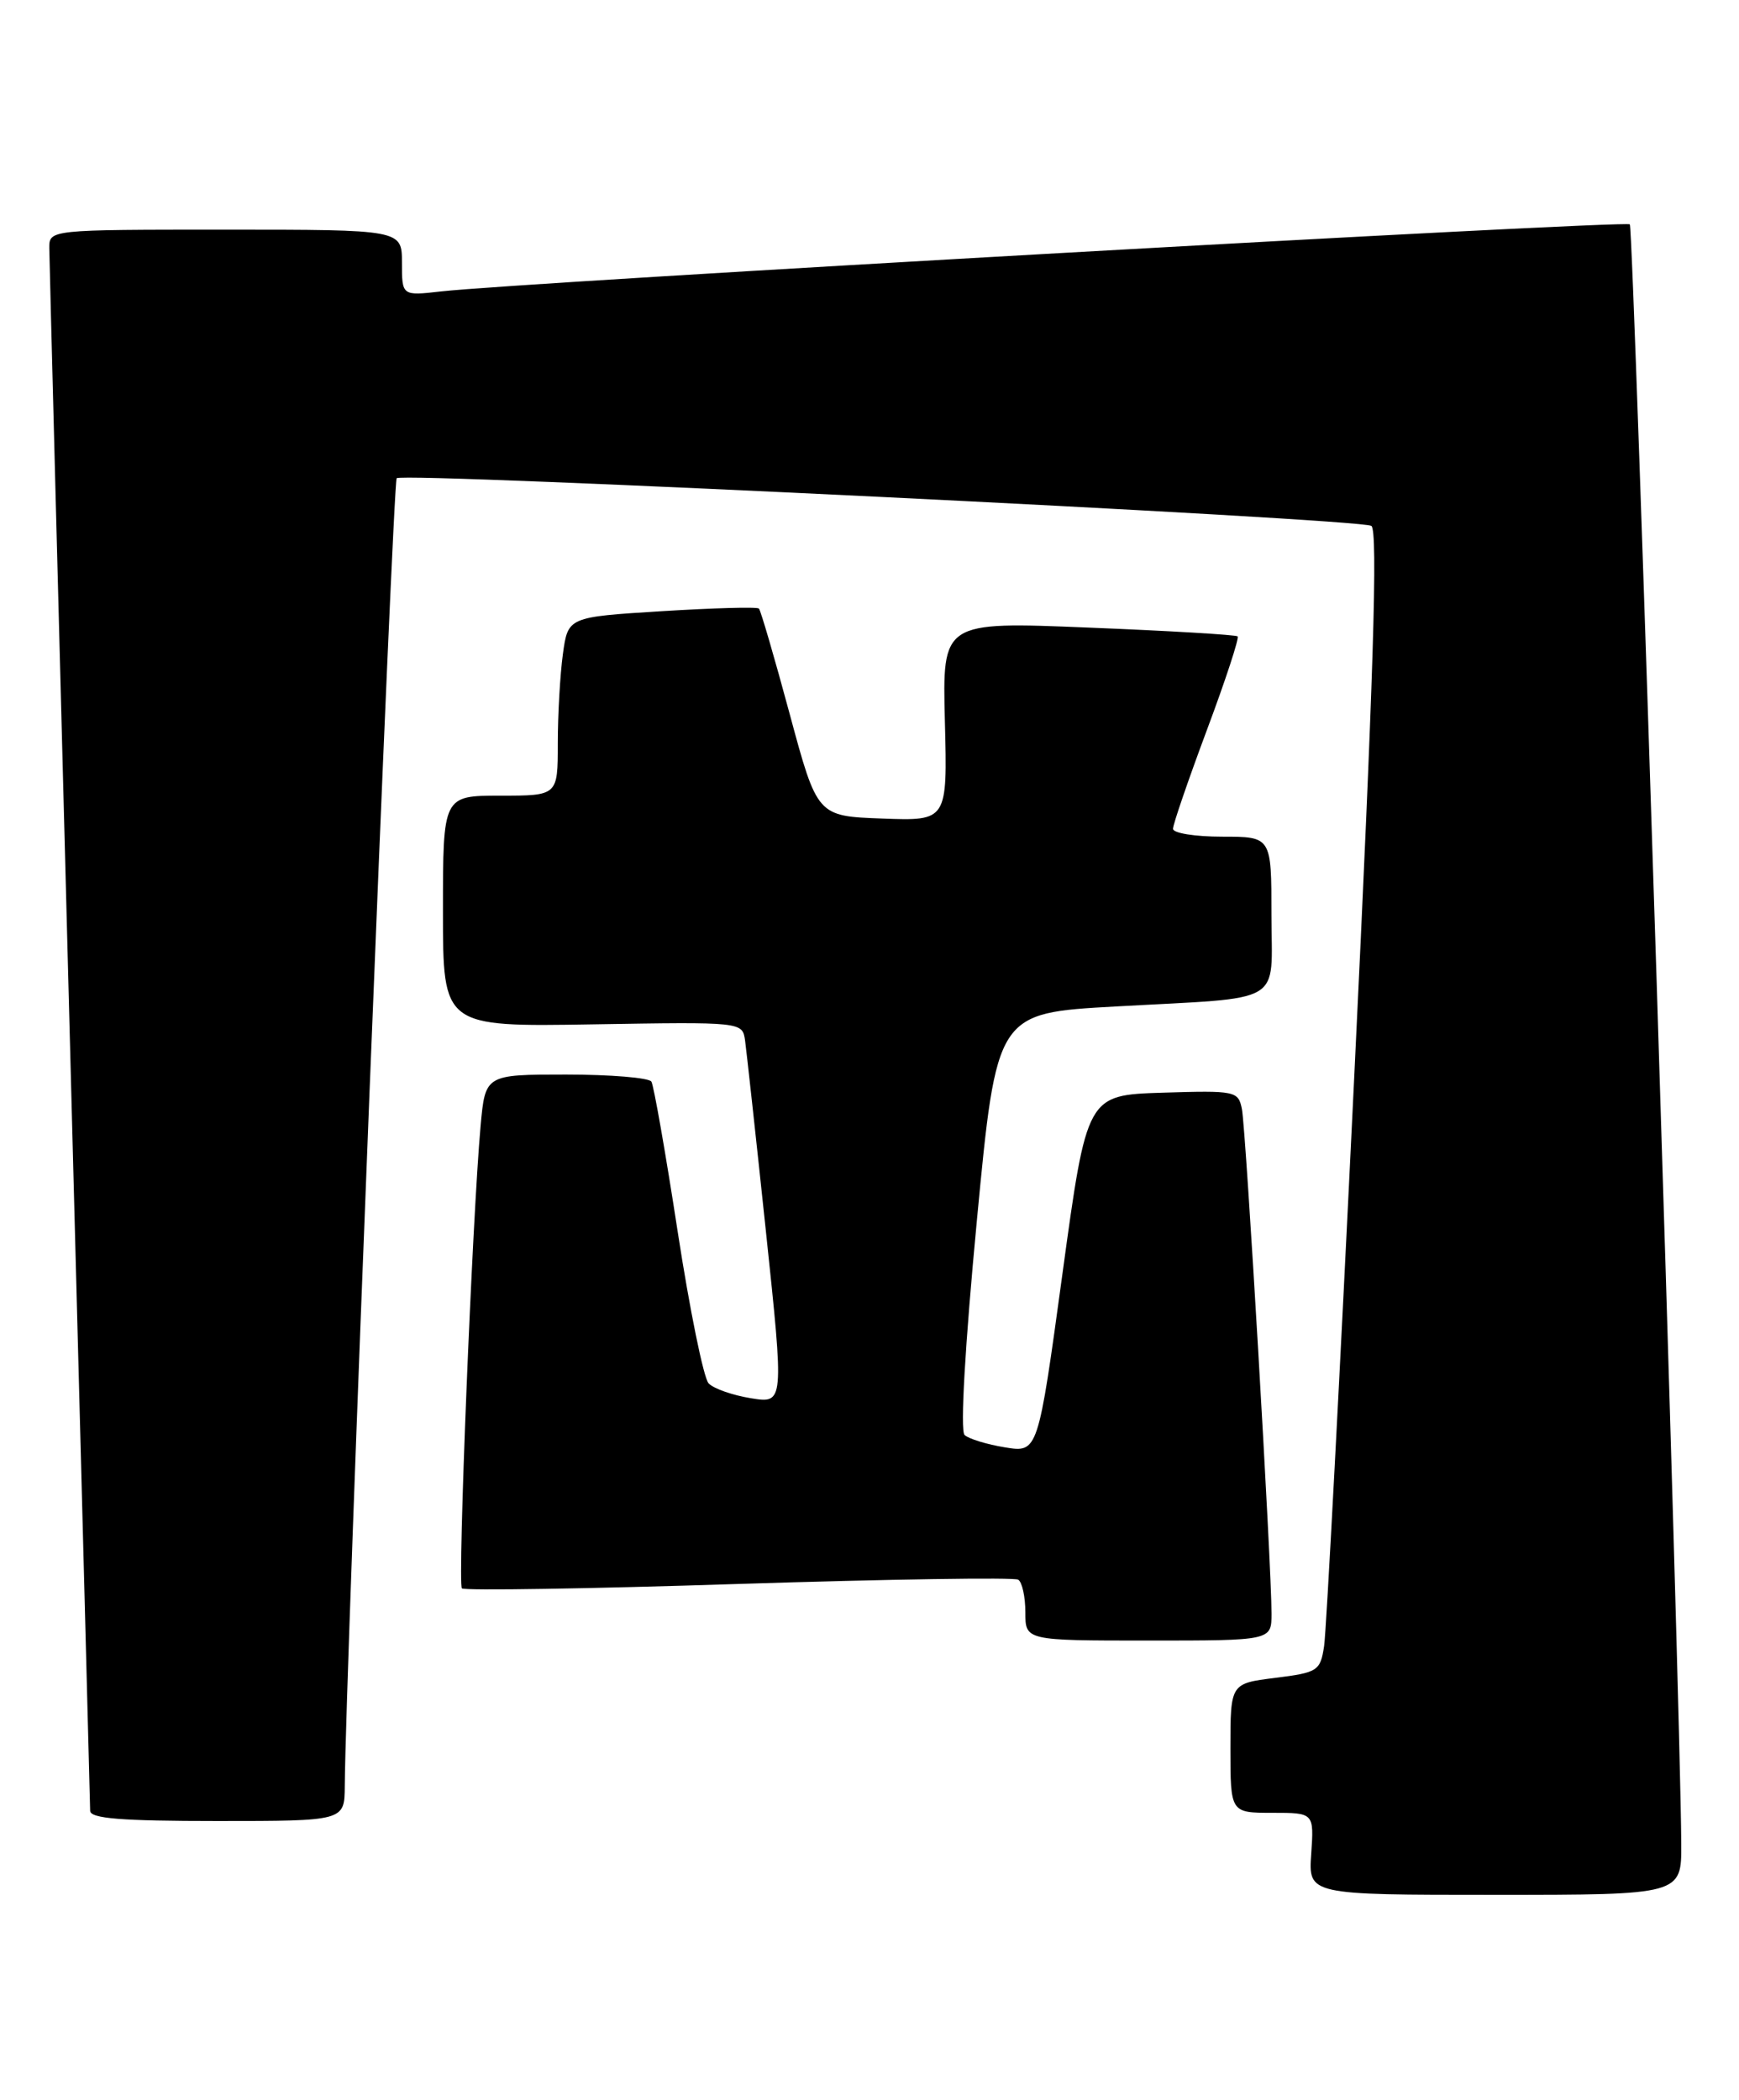 <?xml version="1.0" encoding="UTF-8" standalone="no"?>
<!DOCTYPE svg PUBLIC "-//W3C//DTD SVG 1.1//EN" "http://www.w3.org/Graphics/SVG/1.1/DTD/svg11.dtd" >
<svg xmlns="http://www.w3.org/2000/svg" xmlns:xlink="http://www.w3.org/1999/xlink" version="1.1" viewBox="0 0 212 256">
 <g >
 <path fill="currentColor"
d=" M 204.96 224.75 C 204.87 207.45 199.15 27.82 198.69 27.35 C 198.16 26.83 63.32 34.43 53.75 35.53 C 49.00 36.07 49.00 36.07 49.00 32.03 C 49.00 28.00 49.00 28.00 27.50 28.00 C 6.00 28.00 6.00 28.00 6.01 30.25 C 6.02 31.49 7.14 74.57 8.50 126.00 C 9.86 177.43 10.98 220.06 10.99 220.75 C 11.00 221.70 14.77 222.00 26.50 222.00 C 42.00 222.00 42.00 222.00 42.03 217.75 C 42.13 203.77 47.89 58.78 48.36 58.30 C 49.14 57.53 165.75 63.23 167.18 64.11 C 168.00 64.62 167.44 82.71 165.10 131.15 C 163.34 167.64 161.69 198.93 161.42 200.68 C 160.96 203.70 160.66 203.90 155.47 204.55 C 150.00 205.23 150.00 205.23 150.00 213.12 C 150.00 221.00 150.00 221.00 155.10 221.00 C 160.19 221.00 160.19 221.00 159.85 226.00 C 159.50 231.00 159.50 231.00 182.25 231.00 C 205.00 231.00 205.00 231.00 204.96 224.75 Z  M 155.01 196.75 C 155.03 191.22 151.89 137.64 151.40 135.21 C 150.96 133.00 150.63 132.94 141.72 133.21 C 132.50 133.50 132.50 133.50 129.52 155.30 C 126.54 177.10 126.54 177.10 122.52 176.45 C 120.31 176.09 118.09 175.41 117.59 174.94 C 117.04 174.42 117.65 163.94 119.09 148.79 C 121.50 123.50 121.50 123.50 136.00 122.70 C 156.97 121.53 155.00 122.69 155.00 111.48 C 155.00 102.00 155.00 102.00 149.00 102.00 C 145.70 102.00 143.00 101.57 143.00 101.04 C 143.00 100.50 144.86 95.09 147.13 89.00 C 149.41 82.91 151.09 77.77 150.88 77.58 C 150.67 77.39 142.49 76.90 132.69 76.51 C 114.88 75.78 114.88 75.78 115.19 87.93 C 115.50 100.08 115.50 100.08 107.56 99.79 C 99.63 99.50 99.63 99.50 96.27 87.04 C 94.42 80.18 92.73 74.40 92.52 74.19 C 92.30 73.97 86.98 74.12 80.68 74.51 C 69.24 75.22 69.24 75.22 68.62 79.75 C 68.28 82.24 68.00 87.14 68.00 90.64 C 68.00 97.00 68.00 97.00 61.00 97.00 C 54.00 97.00 54.00 97.00 54.00 111.09 C 54.00 125.18 54.00 125.18 72.25 124.88 C 90.50 124.58 90.50 124.58 90.83 126.84 C 91.00 128.08 92.15 138.55 93.37 150.10 C 95.59 171.11 95.59 171.11 91.55 170.46 C 89.32 170.10 87.00 169.29 86.39 168.65 C 85.78 168.02 84.08 159.67 82.61 150.11 C 81.14 140.54 79.70 132.33 79.41 131.86 C 79.12 131.39 74.44 131.00 69.02 131.00 C 59.16 131.00 59.16 131.00 58.59 137.25 C 57.58 148.46 55.77 193.10 56.31 193.64 C 56.60 193.93 71.78 193.69 90.04 193.10 C 108.31 192.52 123.65 192.28 124.13 192.58 C 124.61 192.88 125.00 194.67 125.00 196.56 C 125.00 200.00 125.00 200.00 140.00 200.00 C 155.00 200.00 155.00 200.00 155.01 196.75 Z "/>
</g>
</svg>